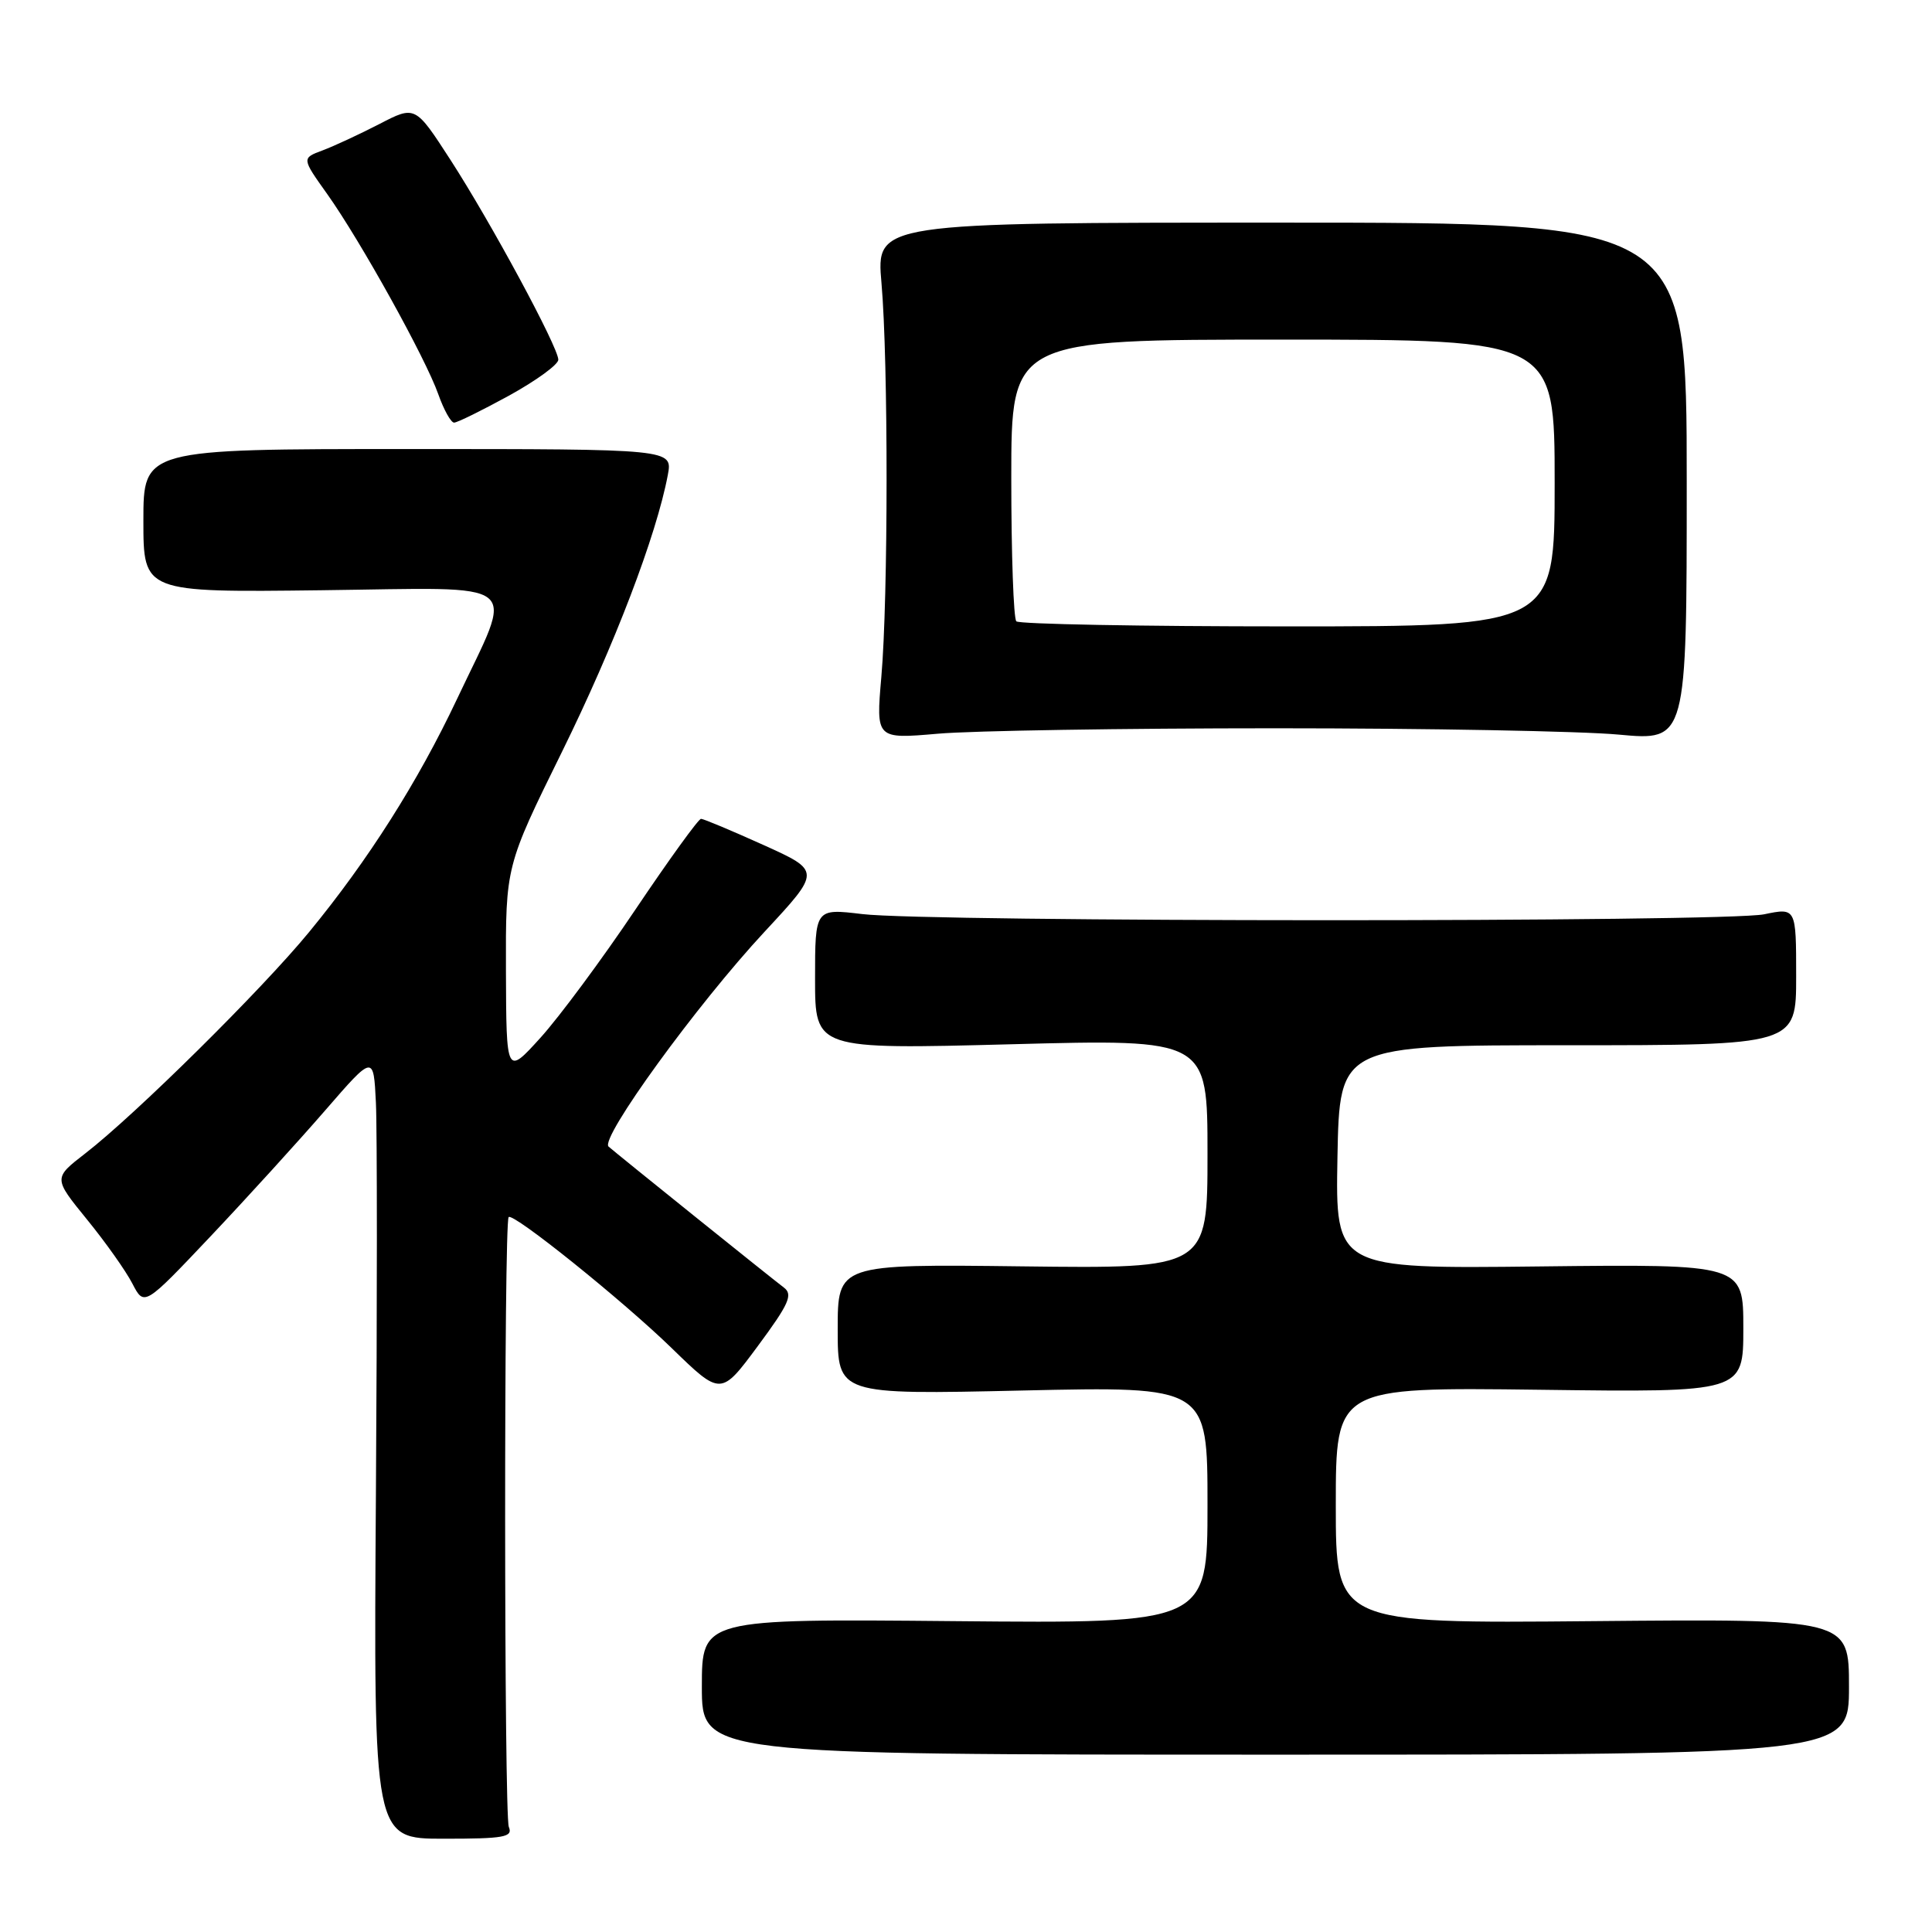 <?xml version="1.0" encoding="UTF-8" standalone="no"?>
<!DOCTYPE svg PUBLIC "-//W3C//DTD SVG 1.1//EN" "http://www.w3.org/Graphics/SVG/1.1/DTD/svg11.dtd" >
<svg xmlns="http://www.w3.org/2000/svg" xmlns:xlink="http://www.w3.org/1999/xlink" version="1.1" viewBox="0 0 256 256">
 <g >
 <path fill="currentColor"
d=" M 67.42 242.07 C 66.79 240.53 66.76 161.90 67.40 161.27 C 68.01 160.66 82.50 172.31 89.01 178.64 C 95.52 184.97 95.52 184.97 100.43 178.34 C 104.55 172.77 105.10 171.54 103.87 170.61 C 102.11 169.28 81.86 153.00 80.64 151.93 C 79.44 150.88 92.34 133.11 101.31 123.46 C 108.79 115.41 108.79 115.41 101.15 111.96 C 96.94 110.06 93.22 108.50 92.89 108.50 C 92.55 108.50 88.65 113.90 84.21 120.50 C 79.78 127.10 74.11 134.75 71.62 137.50 C 67.09 142.50 67.09 142.50 67.04 128.63 C 67.00 114.77 67.00 114.77 74.46 99.63 C 81.41 85.52 86.98 70.96 88.49 62.93 C 89.13 59.50 89.13 59.50 54.06 59.50 C 19.00 59.50 19.00 59.50 19.00 69.00 C 19.00 78.50 19.00 78.50 42.62 78.21 C 69.94 77.88 68.18 76.47 60.54 92.66 C 55.36 103.62 48.78 113.99 40.96 123.50 C 34.66 131.17 17.94 147.70 11.28 152.85 C 7.07 156.11 7.07 156.11 11.52 161.58 C 13.97 164.58 16.68 168.41 17.54 170.08 C 19.11 173.11 19.11 173.11 27.91 163.81 C 32.75 158.69 39.58 151.18 43.10 147.12 C 49.50 139.74 49.50 139.74 49.81 146.12 C 49.98 149.63 49.98 173.01 49.81 198.07 C 49.50 243.64 49.50 243.64 58.79 243.64 C 66.83 243.64 67.99 243.43 67.42 242.07 Z  M 245.00 223.50 C 245.00 214.50 245.00 214.50 211.00 214.81 C 177.00 215.12 177.00 215.12 177.00 199.46 C 177.00 183.81 177.00 183.81 204.00 184.15 C 231.00 184.50 231.00 184.50 231.00 176.00 C 231.00 167.50 231.00 167.50 203.97 167.81 C 176.95 168.12 176.95 168.12 177.22 153.31 C 177.50 138.50 177.50 138.50 207.75 138.50 C 238.00 138.50 238.00 138.50 238.00 129.38 C 238.00 120.27 238.00 120.27 233.75 121.15 C 228.60 122.21 123.06 122.19 114.25 121.12 C 108.00 120.37 108.00 120.37 108.00 129.71 C 108.00 139.05 108.00 139.05 134.00 138.37 C 160.00 137.68 160.00 137.68 160.00 152.89 C 160.00 168.10 160.00 168.10 135.50 167.80 C 111.00 167.50 111.00 167.50 111.00 176.15 C 111.00 184.80 111.00 184.80 135.50 184.25 C 160.00 183.70 160.00 183.70 160.00 199.41 C 160.00 215.12 160.00 215.12 126.50 214.81 C 93.00 214.50 93.00 214.50 93.00 223.50 C 93.00 232.50 93.00 232.50 169.00 232.50 C 245.00 232.50 245.00 232.50 245.00 223.50 Z  M 169.00 96.50 C 189.07 96.50 209.55 96.88 214.50 97.34 C 223.50 98.17 223.50 98.17 223.50 63.84 C 223.50 29.50 223.50 29.50 169.80 29.50 C 116.10 29.50 116.10 29.50 116.80 37.50 C 117.71 47.90 117.70 79.21 116.78 89.72 C 116.07 97.93 116.07 97.93 124.28 97.22 C 128.80 96.82 148.93 96.50 169.00 96.50 Z  M 67.47 52.41 C 71.06 50.43 73.99 48.30 73.98 47.66 C 73.95 45.96 65.06 29.49 59.68 21.17 C 55.02 13.97 55.02 13.97 50.26 16.44 C 47.64 17.79 44.26 19.36 42.74 19.93 C 39.97 20.96 39.97 20.96 43.37 25.73 C 47.78 31.94 56.40 47.47 58.08 52.25 C 58.81 54.31 59.75 56.00 60.17 56.00 C 60.59 56.00 63.87 54.38 67.47 52.41 Z  M 134.67 82.33 C 134.30 81.97 134.00 73.42 134.00 63.33 C 134.00 45.00 134.00 45.00 170.00 45.00 C 206.00 45.00 206.00 45.00 206.00 64.00 C 206.00 83.00 206.00 83.00 170.67 83.00 C 151.23 83.00 135.03 82.70 134.67 82.33 Z "/>
</g>
</svg>